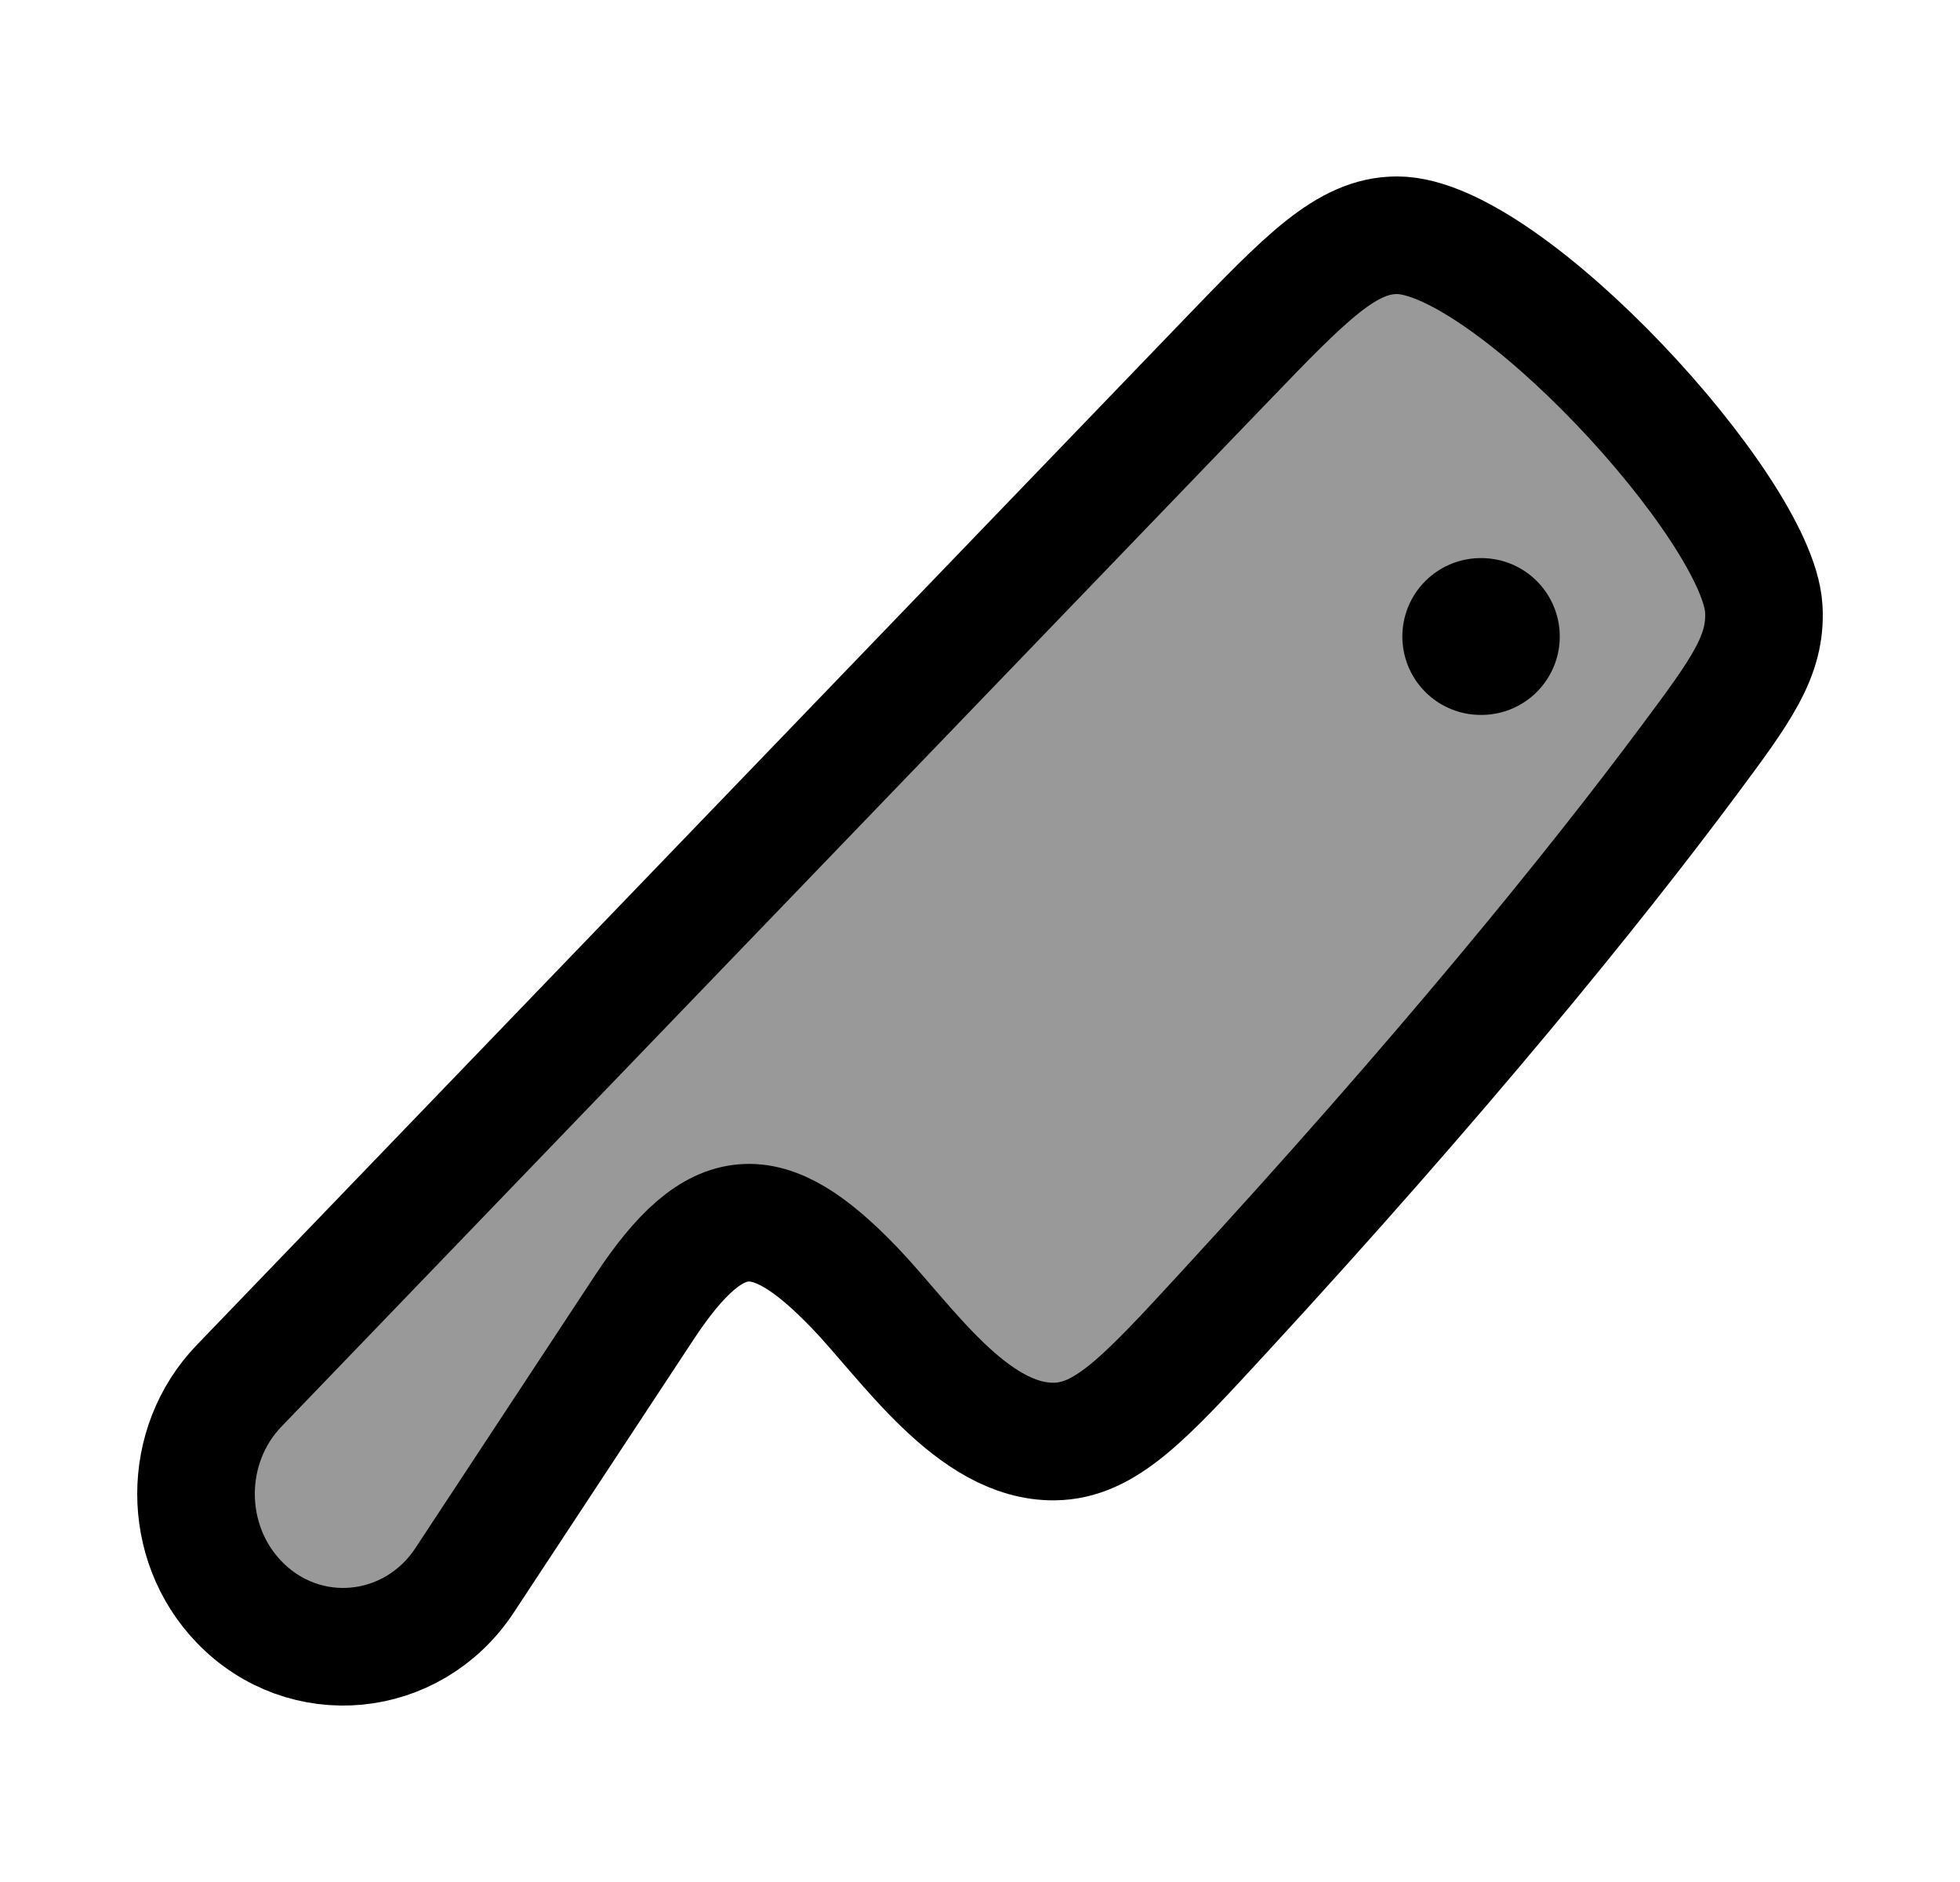<svg width="25" height="24" viewBox="0 0 25 24" fill="none" xmlns="http://www.w3.org/2000/svg">
    <path opacity="0.4" d="M15.602 16.745C18.39 13.718 20.329 11.328 21.54 9.701C22.203 8.81 22.535 8.365 22.497 7.758C22.419 6.49 19.225 3 17.82 3C17.177 3 16.66 3.537 15.625 4.612L3.05 17.672C2.317 18.433 2.317 19.668 3.05 20.429C3.881 21.292 5.263 21.159 5.927 20.151L8.216 16.676C9.135 15.282 9.794 15.274 10.895 16.417C11.56 17.108 12.4 18.395 13.448 18.383C14.101 18.375 14.601 17.832 15.602 16.745Z" fill="currentColor"/>
    <path d="M18.887 8.117L18.895 8.117" stroke="currentColor" stroke-width="2" stroke-linecap="round" stroke-linejoin="round"/>
    <path d="M15.602 16.745C18.39 13.718 20.329 11.328 21.54 9.701C22.203 8.81 22.535 8.365 22.497 7.758C22.419 6.49 19.225 3 17.82 3C17.177 3 16.66 3.537 15.625 4.612L3.05 17.672C2.317 18.433 2.317 19.668 3.05 20.429C3.881 21.292 5.263 21.159 5.927 20.151L8.216 16.676C9.135 15.282 9.794 15.274 10.895 16.417C11.56 17.108 12.4 18.395 13.448 18.383C14.101 18.375 14.601 17.832 15.602 16.745Z" stroke="currentColor" stroke-width="1.5" stroke-linecap="round" stroke-linejoin="round"/>
</svg>
